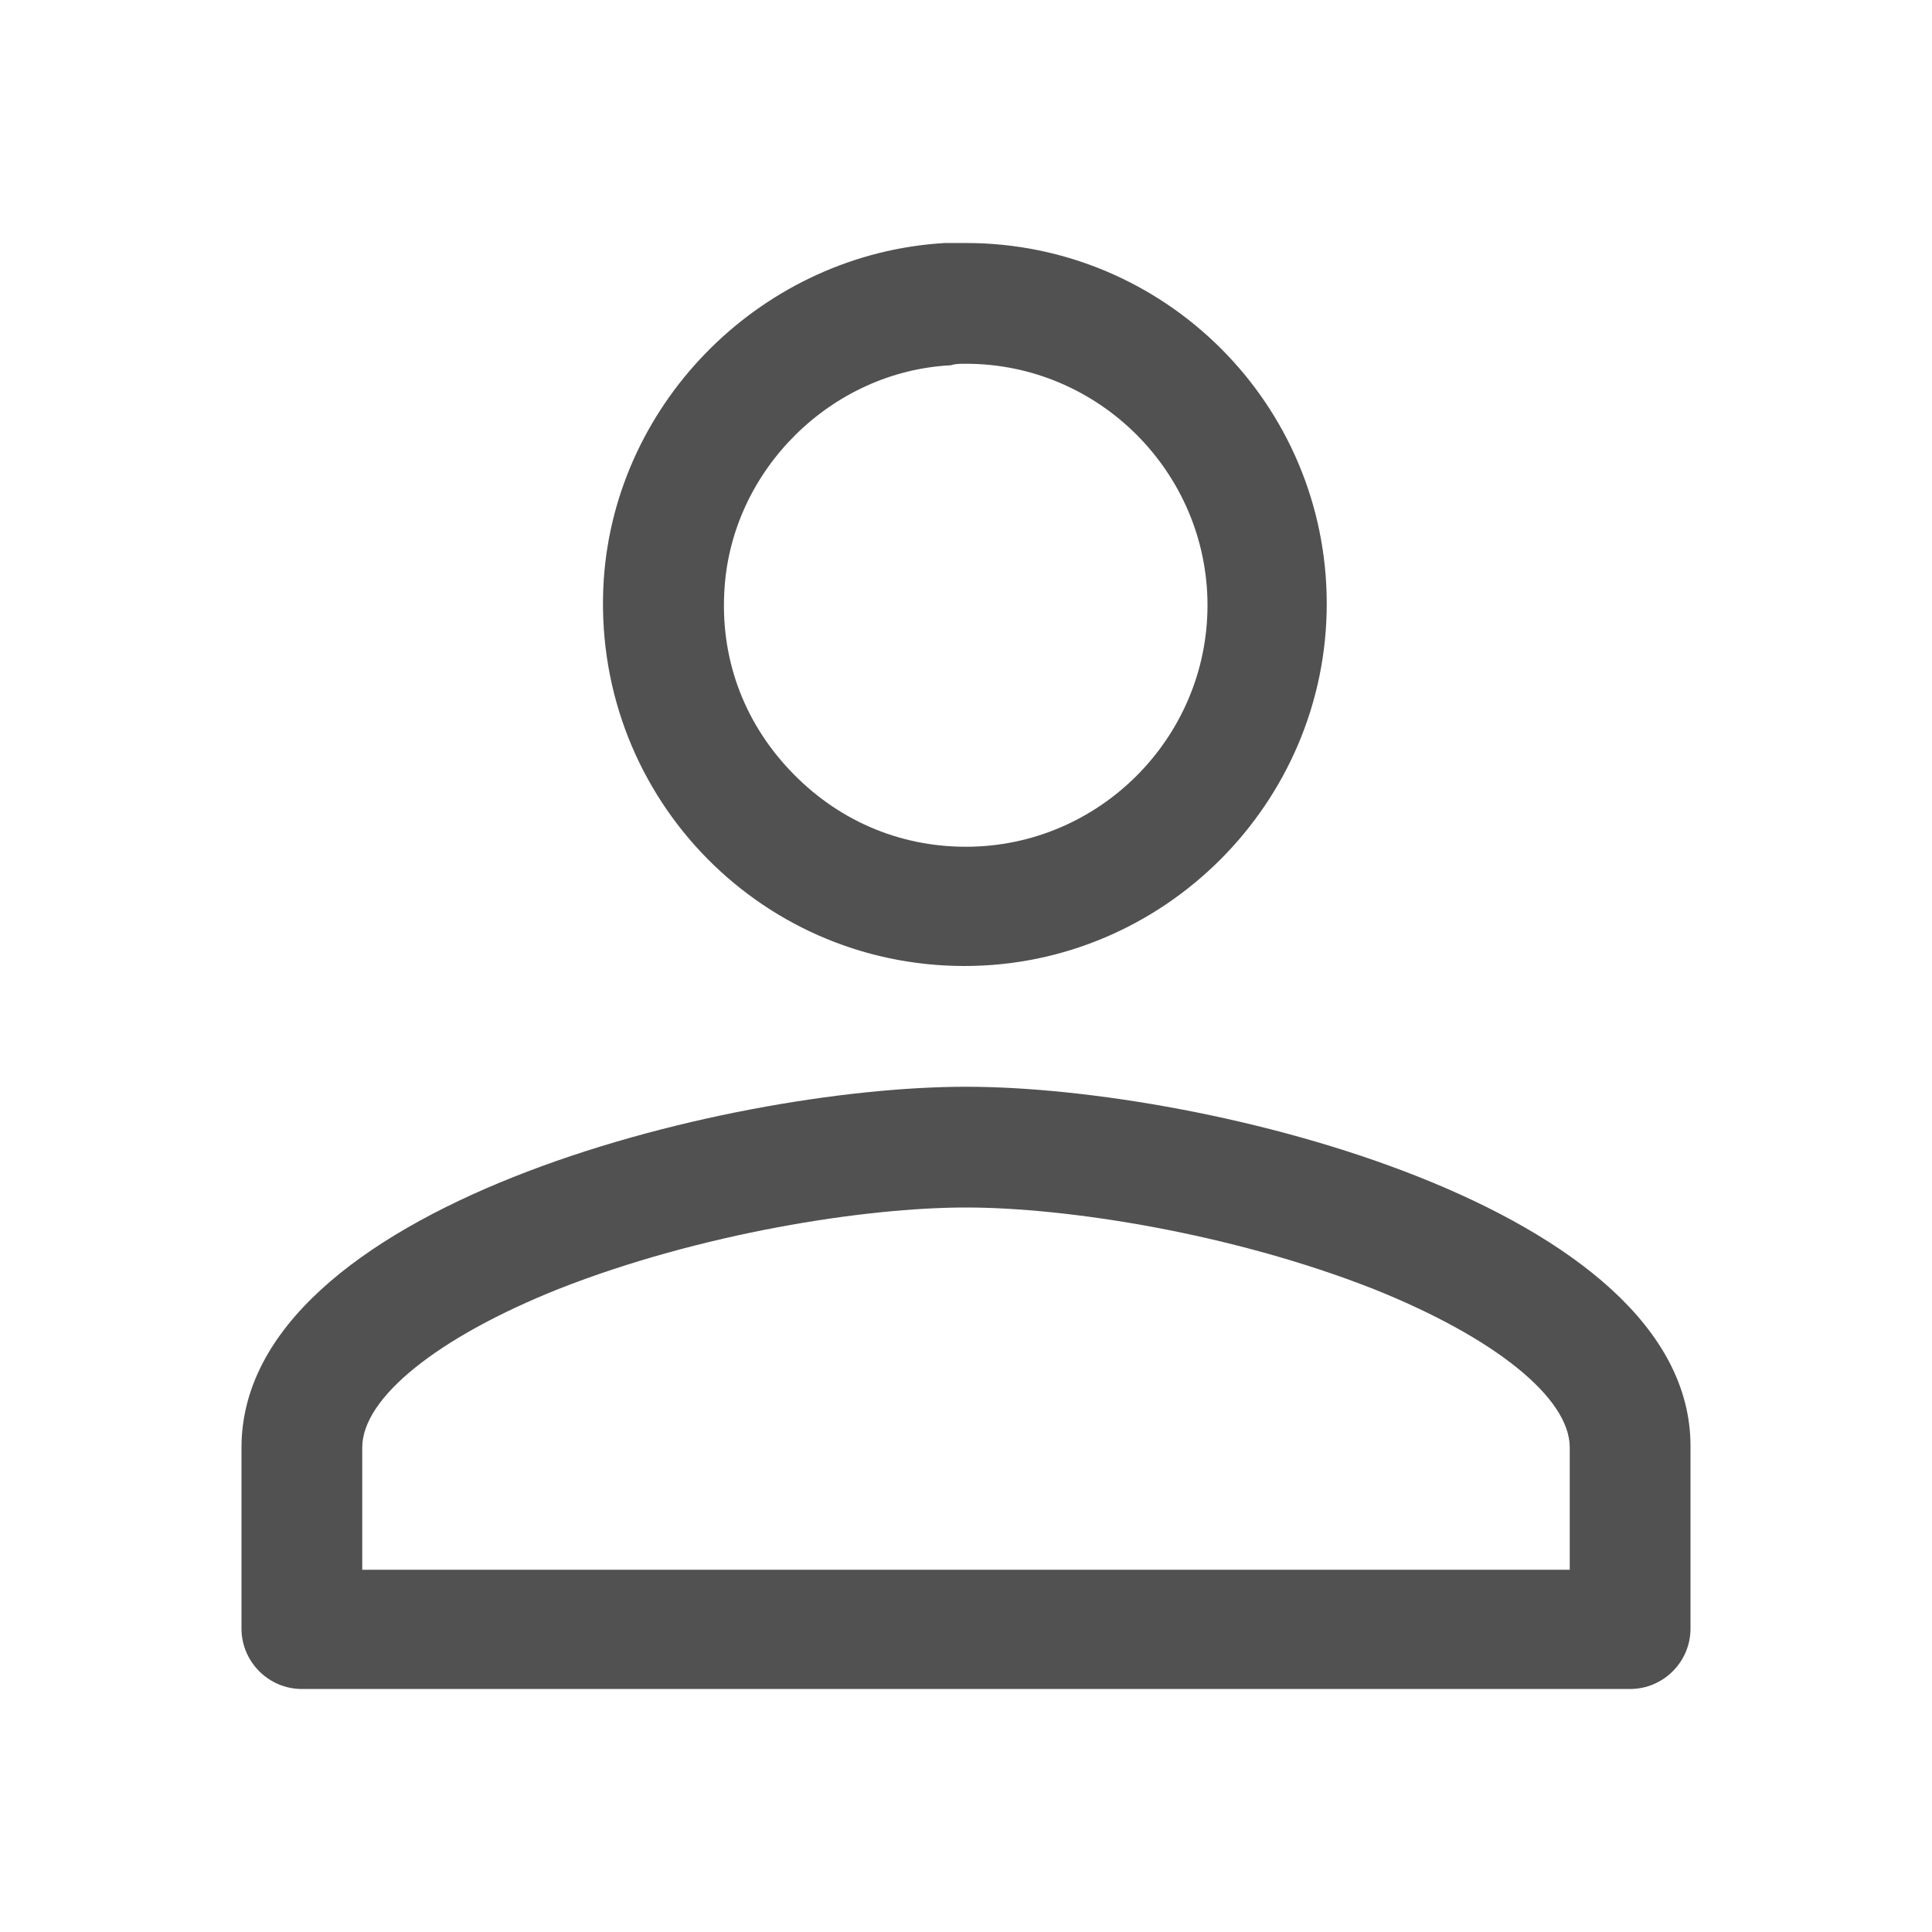 <?xml version="1.0" standalone="no"?><!DOCTYPE svg PUBLIC "-//W3C//DTD SVG 1.1//EN" "http://www.w3.org/Graphics/SVG/1.1/DTD/svg11.dtd"><svg class="icon" width="200px" height="200.00px" viewBox="0 0 1024 1024" version="1.1" xmlns="http://www.w3.org/2000/svg"><path d="M512 192.8c70.4 0 128 57.6 128 128s-57.6 128-128 128c-36 0-68.8-14.4-93.6-40.8-24.8-26.4-36.8-60-34.4-96 4-63.2 56.8-115.2 120-118.4 2.4-0.8 4.8-0.8 8-0.8M512 640c53.6 0 140.8 13.6 216 43.2 64 25.6 104 57.6 104 84v64.8H192v-64.8c0-26.4 40-58.4 104-84 75.2-29.6 162.4-43.2 216-43.2m0-511.2h-11.2c-96 5.6-174.4 83.2-180.8 178.4-7.2 112 80.8 204.8 191.2 204.8 105.6 0 192-86.4 192-192S617.6 128.8 512 128.8zM512 576c-128 0-384 64-384 191.2v96c0 17.6 14.4 32 32 32h704c17.6 0 32-14.4 32-32V766.4C896 640 640 576 512 576z" fill="#515151" /></svg>